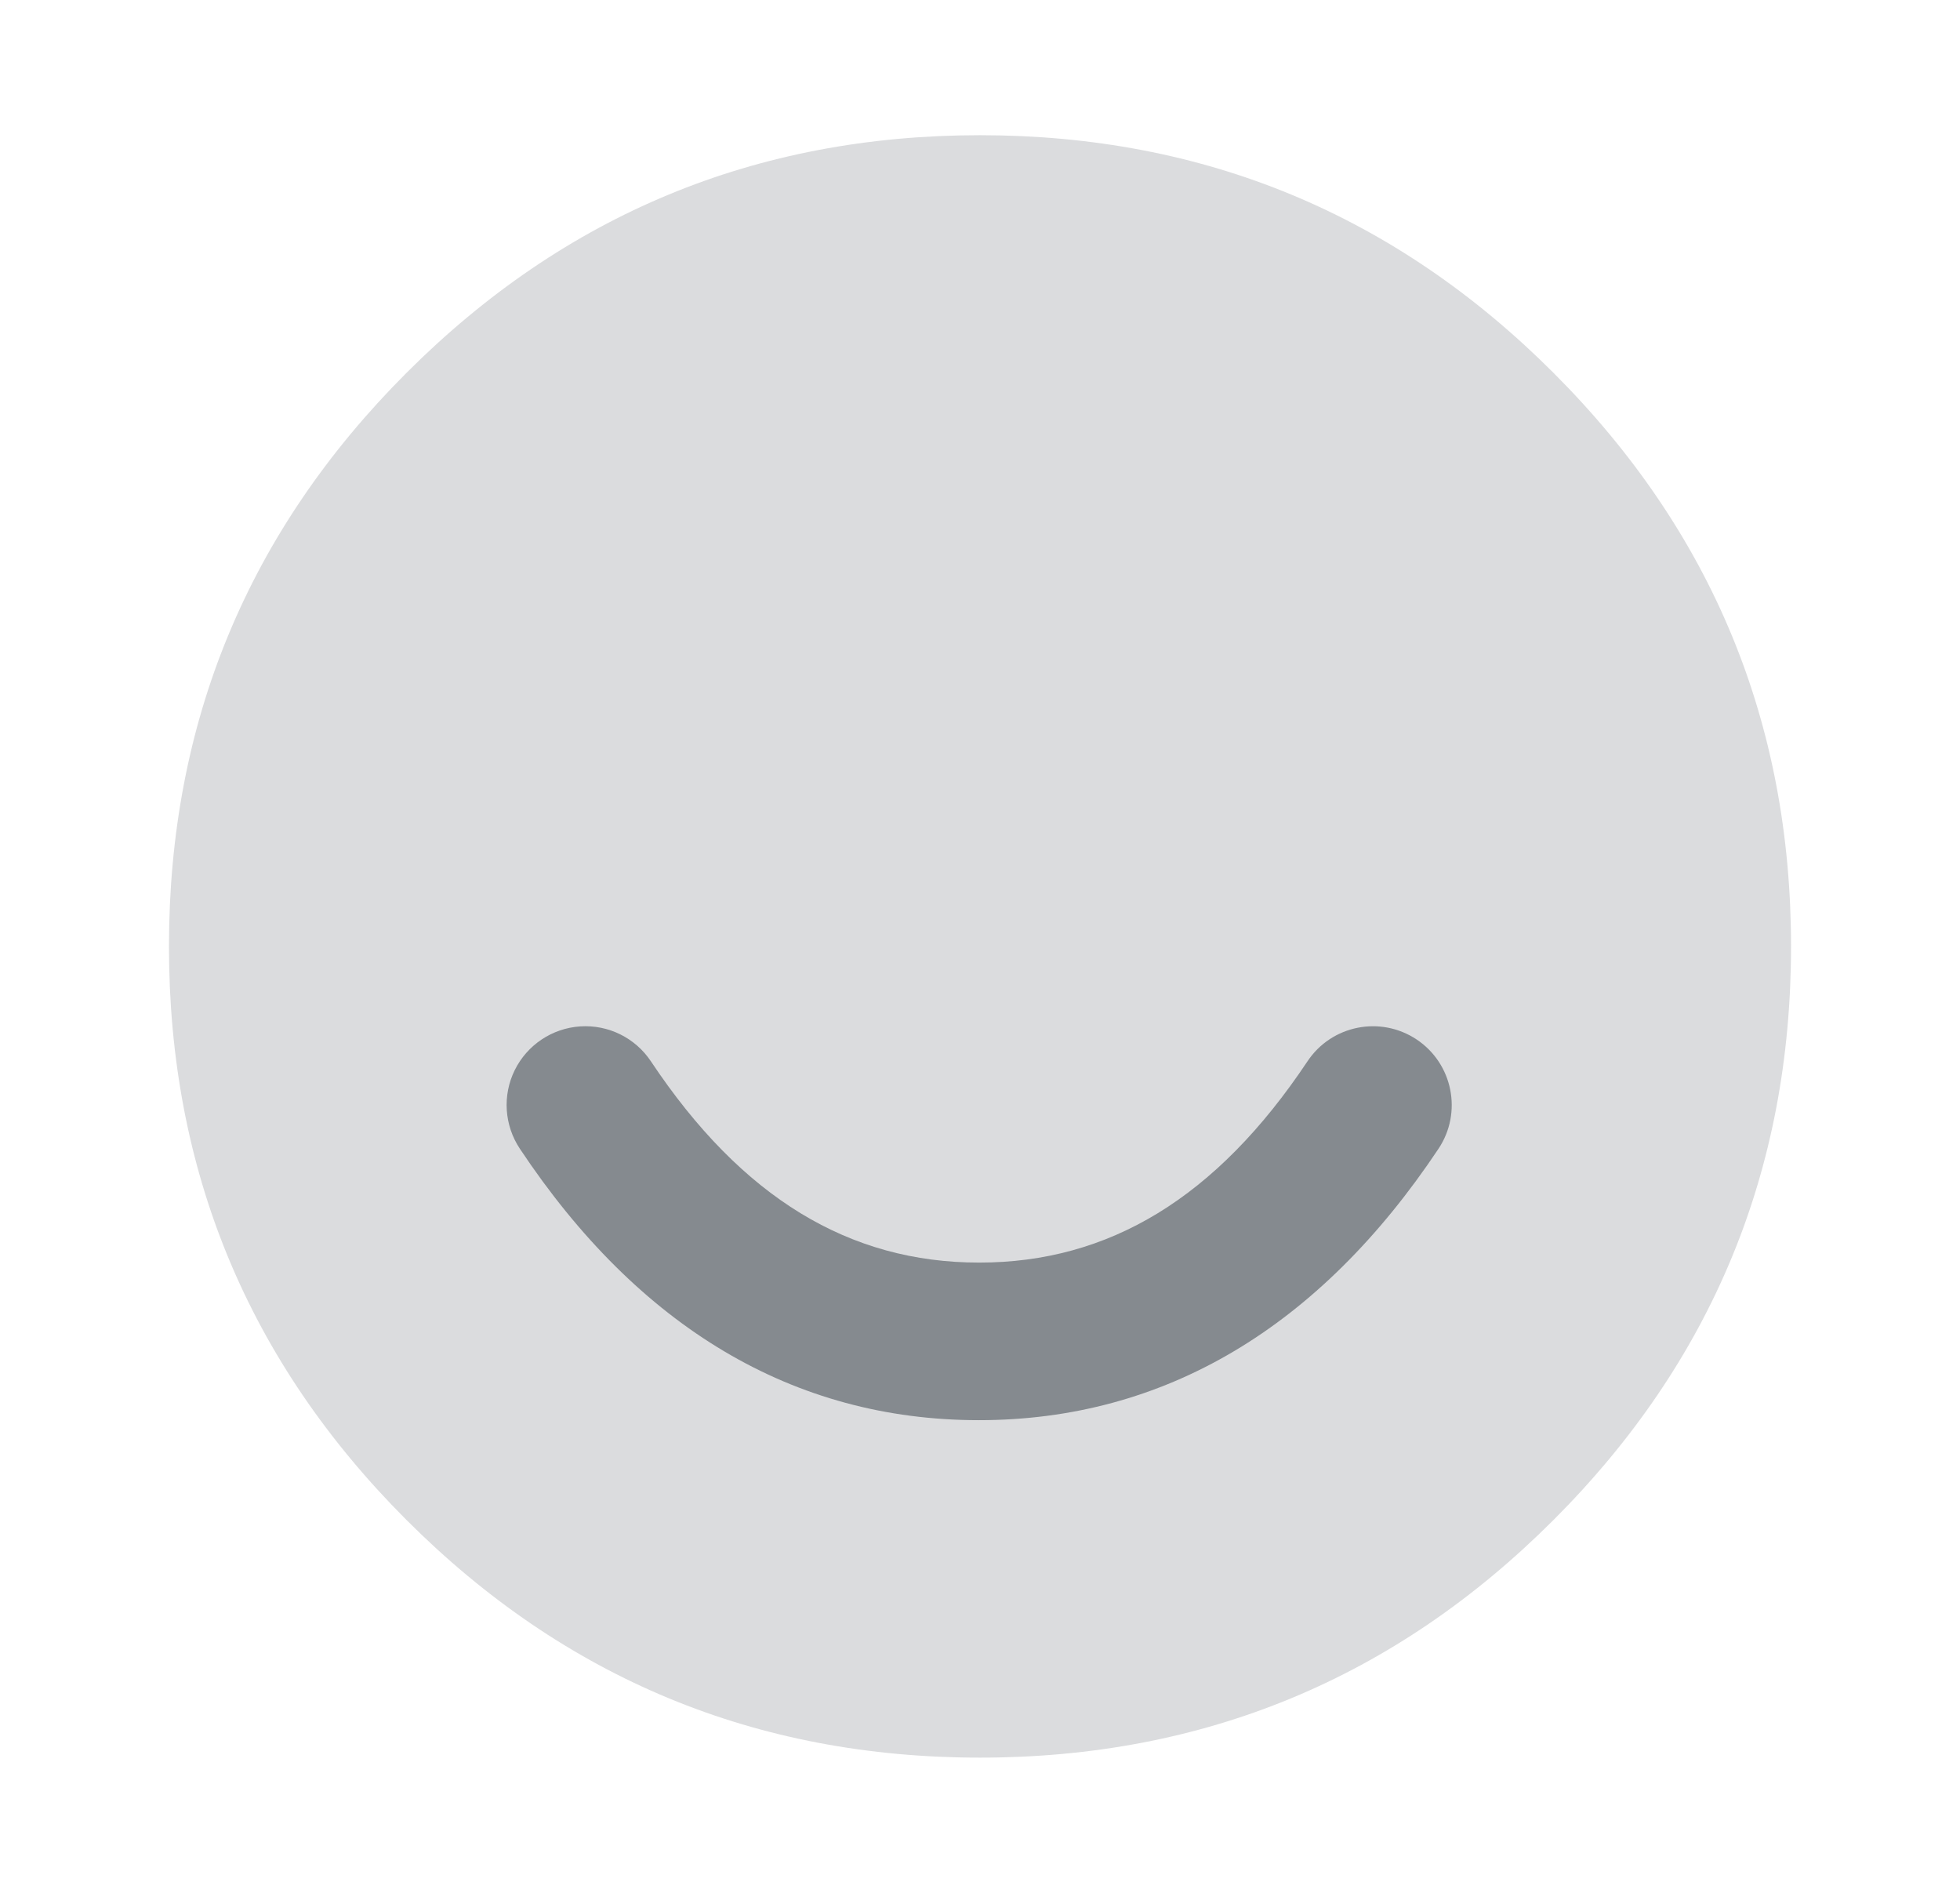 <svg width="29" height="28" viewBox="0 0 29 28" fill="none" xmlns="http://www.w3.org/2000/svg">
<path opacity="0.3" fill-rule="evenodd" clip-rule="evenodd" d="M2.5 14C2.5 10.686 3.672 7.858 6.015 5.515C8.358 3.172 11.186 2 14.5 2C17.814 2 20.642 3.172 22.985 5.515C25.328 7.858 26.5 10.686 26.5 14C26.5 17.314 25.328 20.142 22.985 22.485C20.642 24.828 17.814 26 14.5 26C11.186 26 8.358 24.828 6.015 22.485C3.672 20.142 2.5 17.314 2.5 14Z" fill="#858A8F"/>
<path fill-rule="evenodd" clip-rule="evenodd" d="M7.692 16.993C7.461 16.646 7.432 16.203 7.616 15.83C7.801 15.456 8.171 15.21 8.586 15.183C9.002 15.156 9.4 15.353 9.631 15.7C10.979 17.723 12.57 18.677 14.488 18.677C16.406 18.677 17.997 17.722 19.345 15.7C19.702 15.164 20.425 15.02 20.961 15.377C21.496 15.734 21.641 16.457 21.284 16.993C19.525 19.632 17.231 21.008 14.484 21.008C11.737 21.008 9.447 19.632 7.692 16.993Z" fill="#858A8F"/>
</svg>
